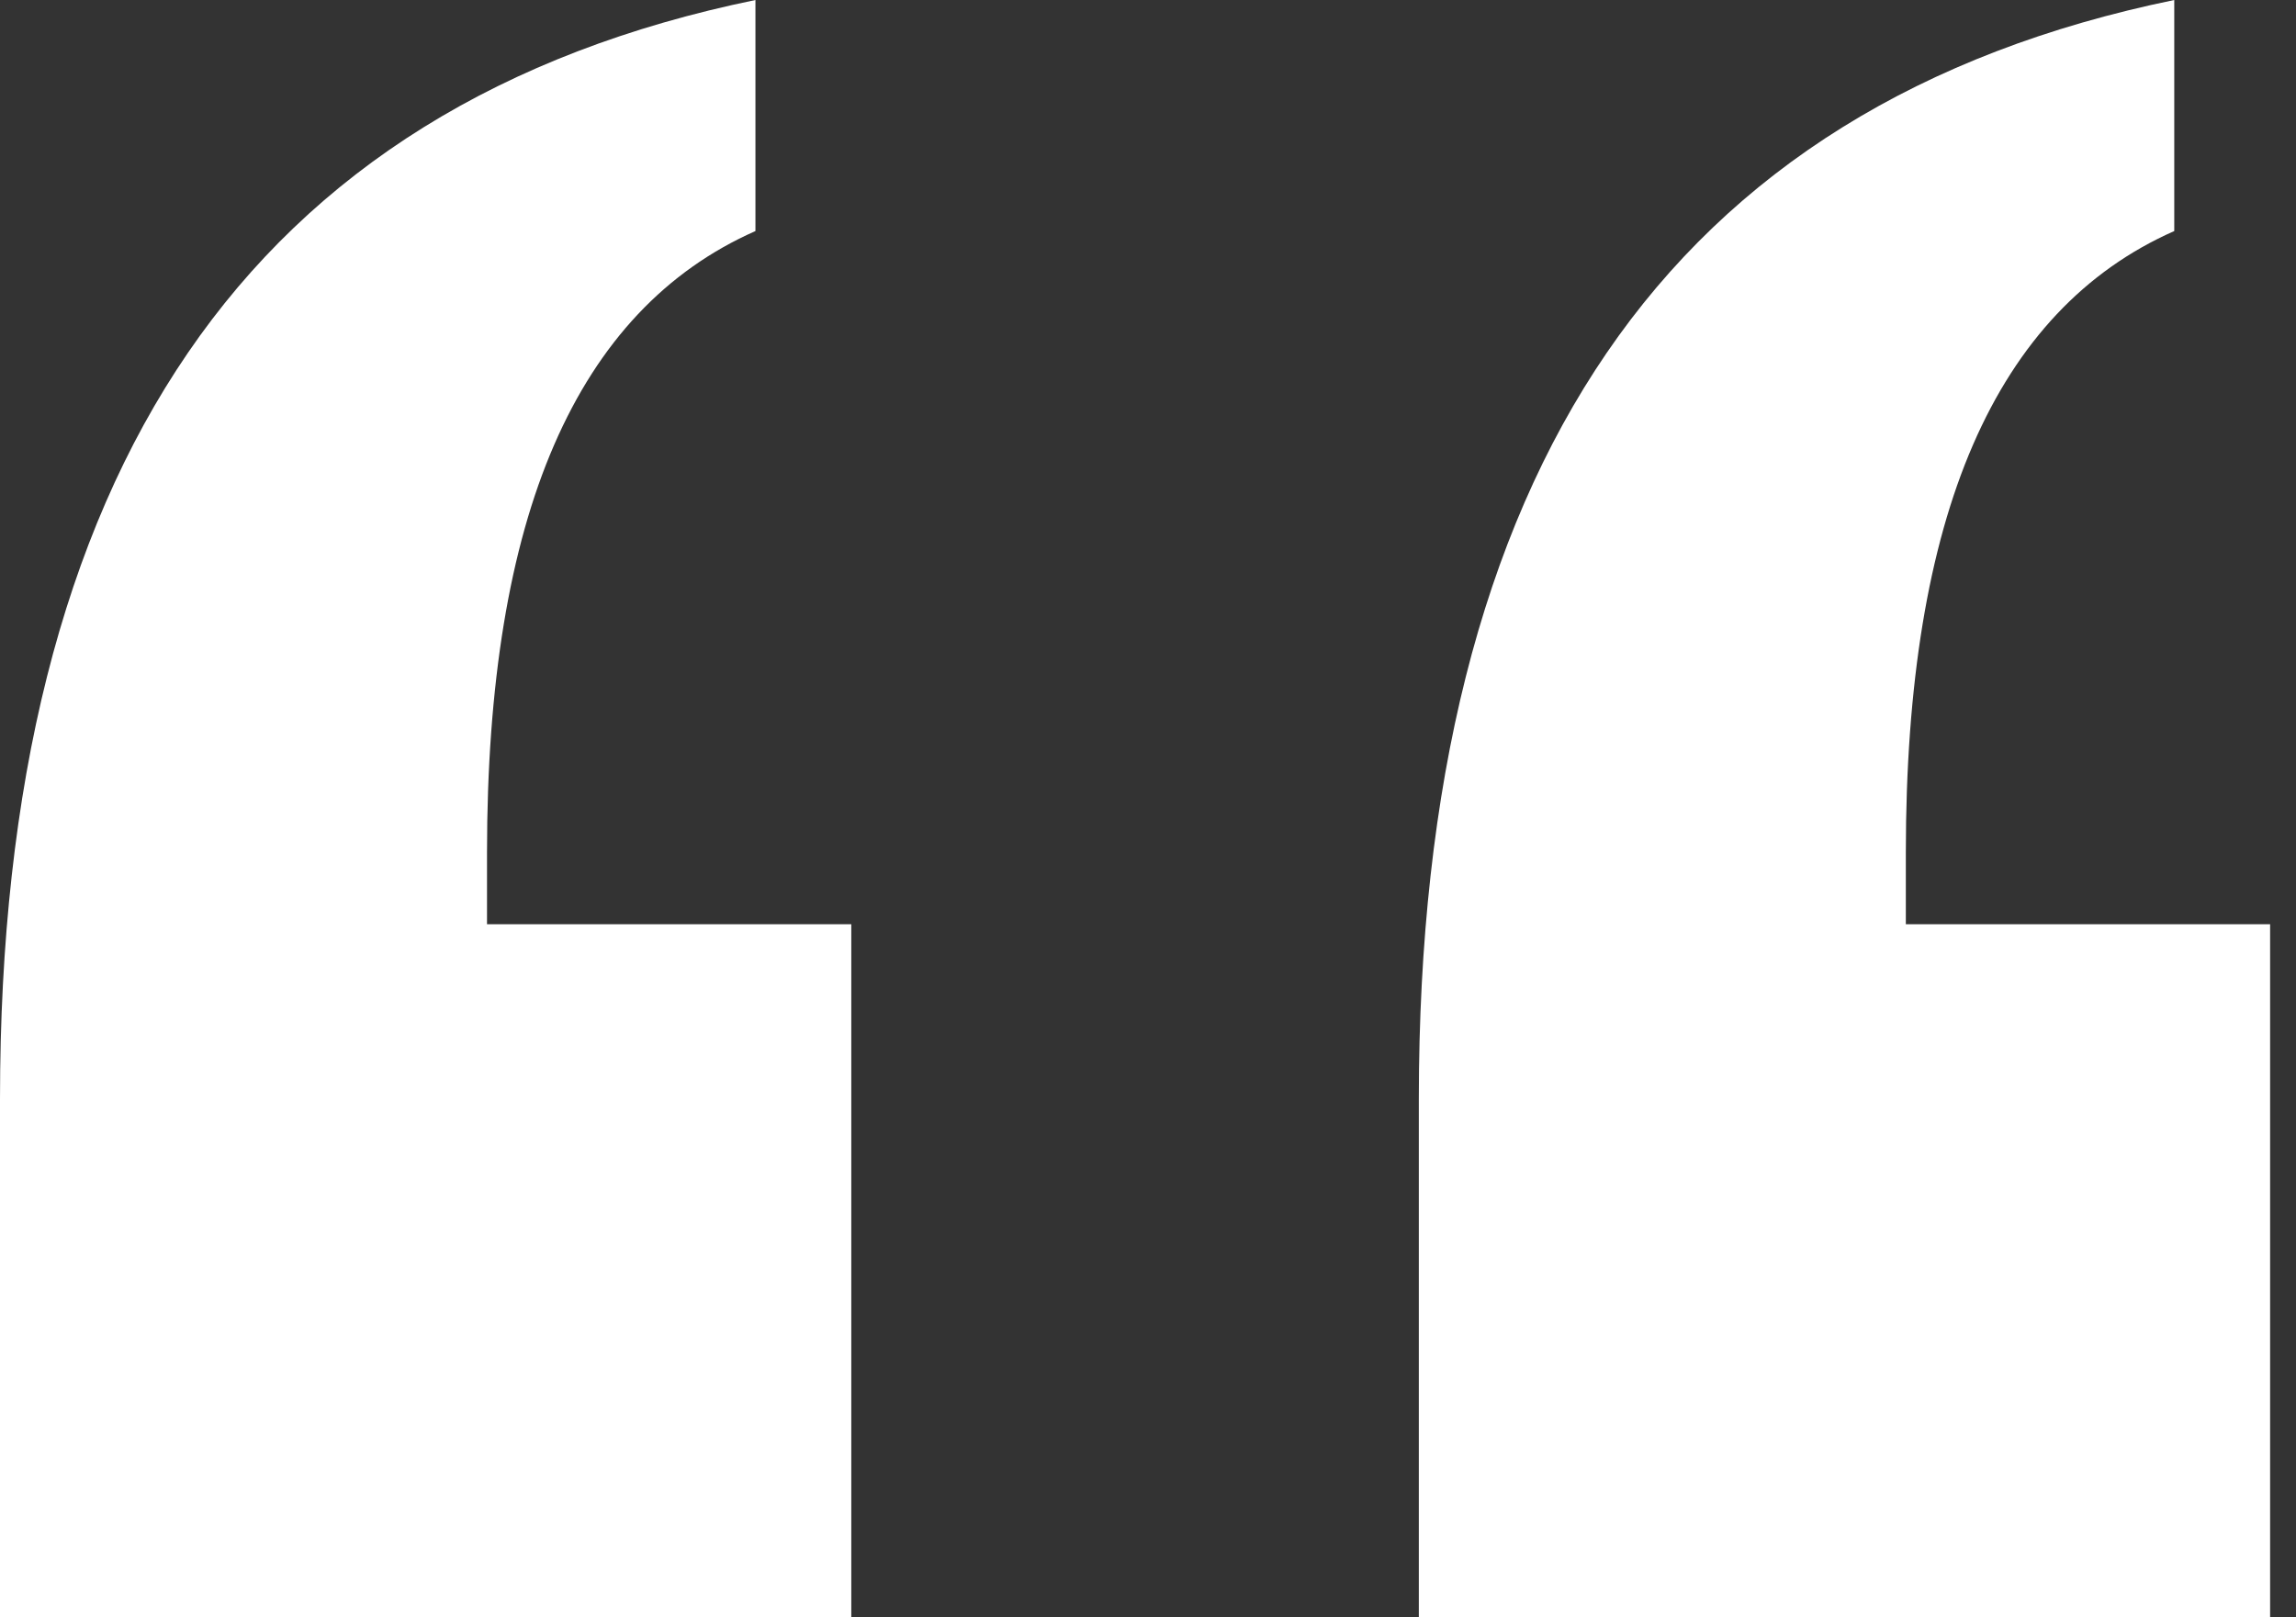 <svg width="88" height="62" viewBox="0 0 88 62" fill="none" xmlns="http://www.w3.org/2000/svg">
<rect x="0" y="0" width="88" height="62" fill="#333333" stroke="none"/>
<path fill-rule="evenodd" clip-rule="evenodd" d="M28.954 8.857V0C19.253 1.995 12.003 6.503 7.202 13.525C2.401 20.547 0 30.082 0 42.131V62H32.628V35.429H18.666V32.676C18.666 26.212 19.523 21.006 21.238 17.056C22.952 13.106 25.524 10.373 28.954 8.857ZM83.334 8.857V0C73.633 1.995 66.383 6.503 61.582 13.525C56.781 20.547 54.38 30.082 54.38 42.131V62H87.008V35.429H73.046V32.676C73.046 26.212 73.903 21.006 75.618 17.056C77.332 13.106 79.904 10.373 83.334 8.857Z" fill="white"/>
</svg>
